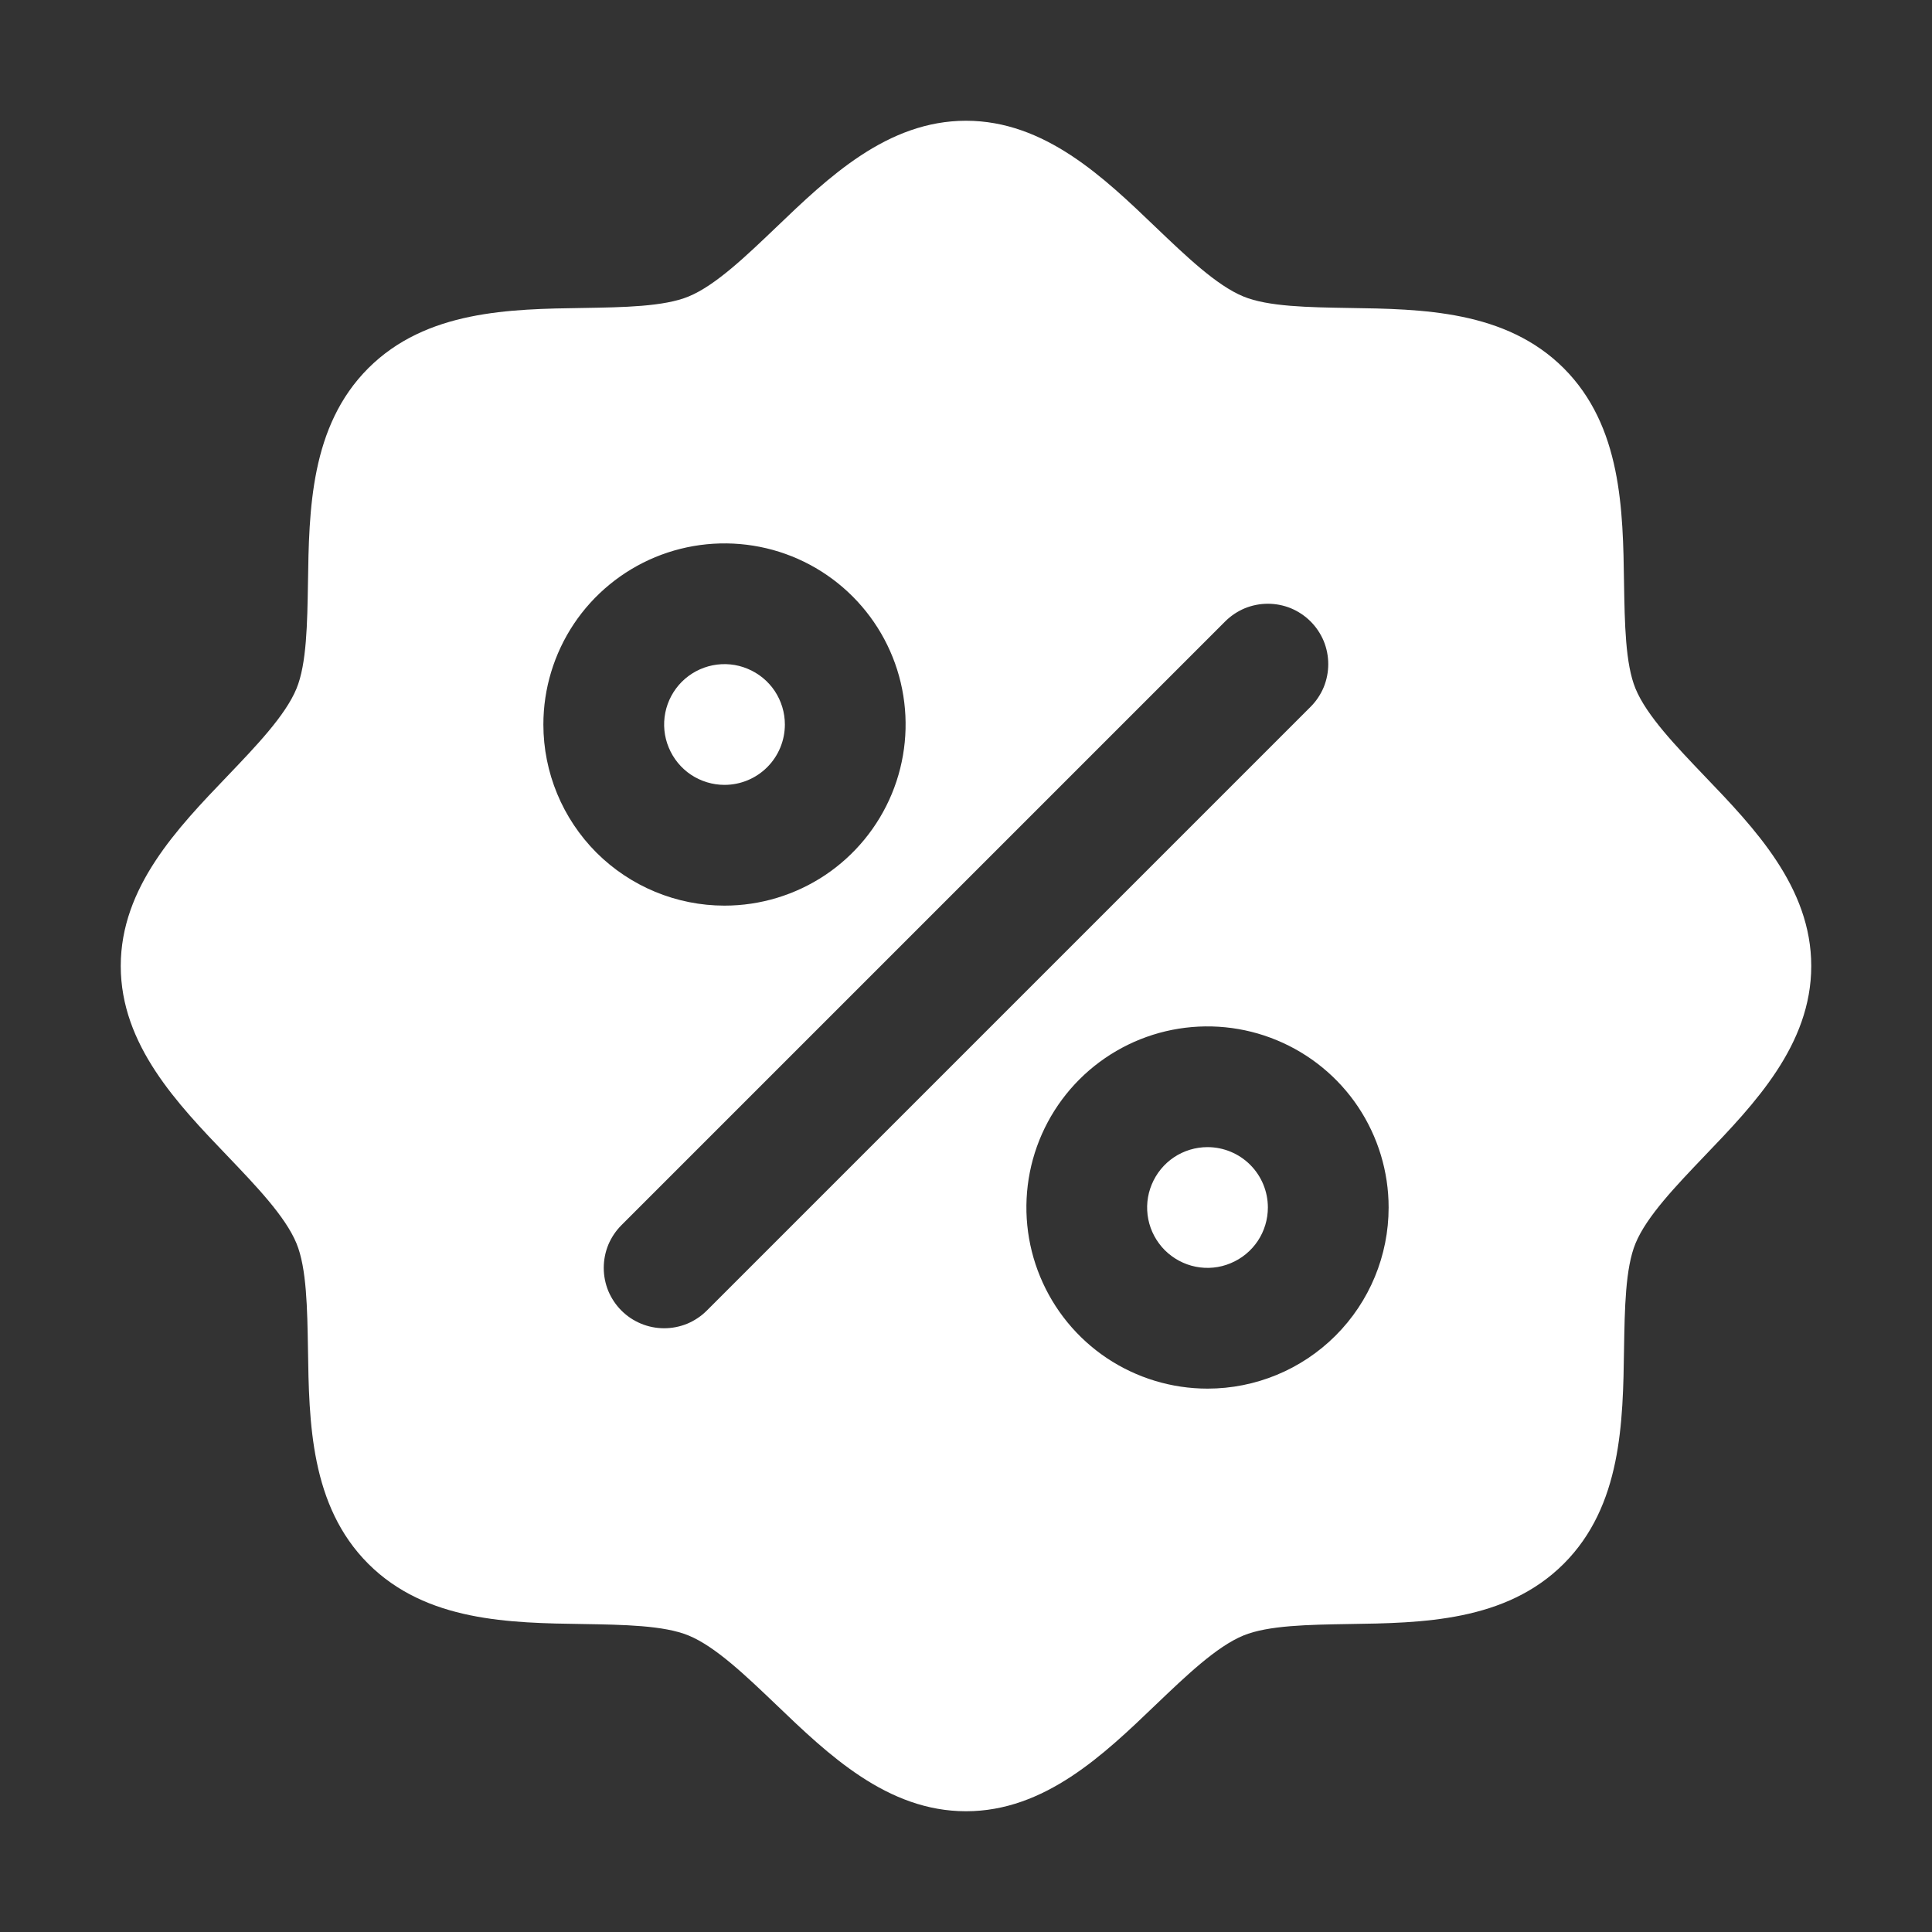 <svg width="20" height="20" viewBox="0 0 20 20" fill="none" xmlns="http://www.w3.org/2000/svg">
<rect x="0" y="0" width="20" height="20" fill="#333333" stroke="none"/>
<path d="M7.5 8.125C7.376 8.125 7.256 8.088 7.153 8.02C7.05 7.951 6.97 7.853 6.923 7.739C6.875 7.625 6.863 7.499 6.887 7.378C6.911 7.257 6.971 7.145 7.058 7.058C7.145 6.971 7.257 6.911 7.378 6.887C7.499 6.863 7.625 6.875 7.739 6.923C7.853 6.97 7.951 7.05 8.02 7.153C8.088 7.256 8.125 7.376 8.125 7.5C8.125 7.666 8.059 7.825 7.942 7.942C7.825 8.059 7.666 8.125 7.5 8.125ZM12.5 11.875C12.376 11.875 12.255 11.912 12.153 11.98C12.05 12.049 11.97 12.147 11.923 12.261C11.875 12.375 11.863 12.501 11.887 12.622C11.911 12.743 11.971 12.854 12.058 12.942C12.146 13.029 12.257 13.089 12.378 13.113C12.499 13.137 12.625 13.125 12.739 13.077C12.853 13.03 12.951 12.95 13.02 12.847C13.088 12.745 13.125 12.624 13.125 12.5C13.125 12.334 13.059 12.175 12.942 12.058C12.825 11.941 12.666 11.875 12.5 11.875ZM18.75 10C18.75 10.816 18.163 11.427 17.645 11.967C17.351 12.275 17.046 12.592 16.931 12.871C16.825 13.127 16.819 13.55 16.812 13.96C16.801 14.723 16.788 15.587 16.188 16.188C15.587 16.788 14.723 16.801 13.96 16.812C13.55 16.819 13.127 16.825 12.871 16.931C12.592 17.046 12.275 17.351 11.967 17.645C11.427 18.163 10.816 18.75 10 18.75C9.184 18.75 8.573 18.163 8.033 17.645C7.725 17.351 7.408 17.046 7.129 16.931C6.873 16.825 6.45 16.819 6.04 16.812C5.277 16.801 4.413 16.788 3.812 16.188C3.212 15.587 3.199 14.723 3.188 13.96C3.181 13.55 3.175 13.127 3.069 12.871C2.954 12.592 2.649 12.275 2.355 11.967C1.837 11.427 1.25 10.816 1.25 10C1.25 9.184 1.837 8.573 2.355 8.033C2.649 7.725 2.954 7.408 3.069 7.129C3.175 6.873 3.181 6.45 3.188 6.04C3.199 5.277 3.212 4.413 3.812 3.812C4.413 3.212 5.277 3.199 6.04 3.188C6.45 3.181 6.873 3.175 7.129 3.069C7.408 2.954 7.725 2.649 8.033 2.355C8.573 1.837 9.184 1.25 10 1.25C10.816 1.25 11.427 1.837 11.967 2.355C12.275 2.649 12.592 2.954 12.871 3.069C13.127 3.175 13.55 3.181 13.96 3.188C14.723 3.199 15.587 3.212 16.188 3.812C16.788 4.413 16.801 5.277 16.812 6.04C16.819 6.45 16.825 6.873 16.931 7.129C17.046 7.408 17.351 7.725 17.645 8.033C18.163 8.573 18.75 9.184 18.75 10ZM7.5 9.375C7.871 9.375 8.233 9.265 8.542 9.059C8.85 8.853 9.09 8.56 9.232 8.218C9.374 7.875 9.411 7.498 9.339 7.134C9.267 6.77 9.088 6.436 8.826 6.174C8.564 5.912 8.23 5.733 7.866 5.661C7.502 5.589 7.125 5.626 6.782 5.768C6.44 5.91 6.147 6.15 5.941 6.458C5.735 6.767 5.625 7.129 5.625 7.5C5.625 7.997 5.823 8.474 6.174 8.826C6.526 9.177 7.003 9.375 7.5 9.375ZM13.567 7.317C13.625 7.259 13.671 7.19 13.703 7.114C13.734 7.038 13.75 6.957 13.75 6.875C13.75 6.793 13.734 6.712 13.703 6.636C13.671 6.56 13.625 6.491 13.567 6.433C13.509 6.375 13.44 6.329 13.364 6.297C13.288 6.266 13.207 6.25 13.125 6.25C13.043 6.25 12.962 6.266 12.886 6.297C12.81 6.329 12.741 6.375 12.683 6.433L6.433 12.683C6.375 12.741 6.329 12.81 6.297 12.886C6.266 12.962 6.25 13.043 6.25 13.125C6.25 13.207 6.266 13.288 6.297 13.364C6.329 13.44 6.375 13.509 6.433 13.567C6.55 13.684 6.709 13.75 6.875 13.75C6.957 13.75 7.038 13.734 7.114 13.703C7.19 13.671 7.259 13.625 7.317 13.567L13.567 7.317ZM14.375 12.5C14.375 12.129 14.265 11.767 14.059 11.458C13.853 11.15 13.56 10.91 13.217 10.768C12.875 10.626 12.498 10.589 12.134 10.661C11.771 10.733 11.436 10.912 11.174 11.174C10.912 11.436 10.733 11.771 10.661 12.134C10.589 12.498 10.626 12.875 10.768 13.217C10.91 13.56 11.15 13.853 11.458 14.059C11.767 14.265 12.129 14.375 12.5 14.375C12.997 14.375 13.474 14.178 13.826 13.826C14.178 13.474 14.375 12.997 14.375 12.5Z" fill="white"/>
</svg>
